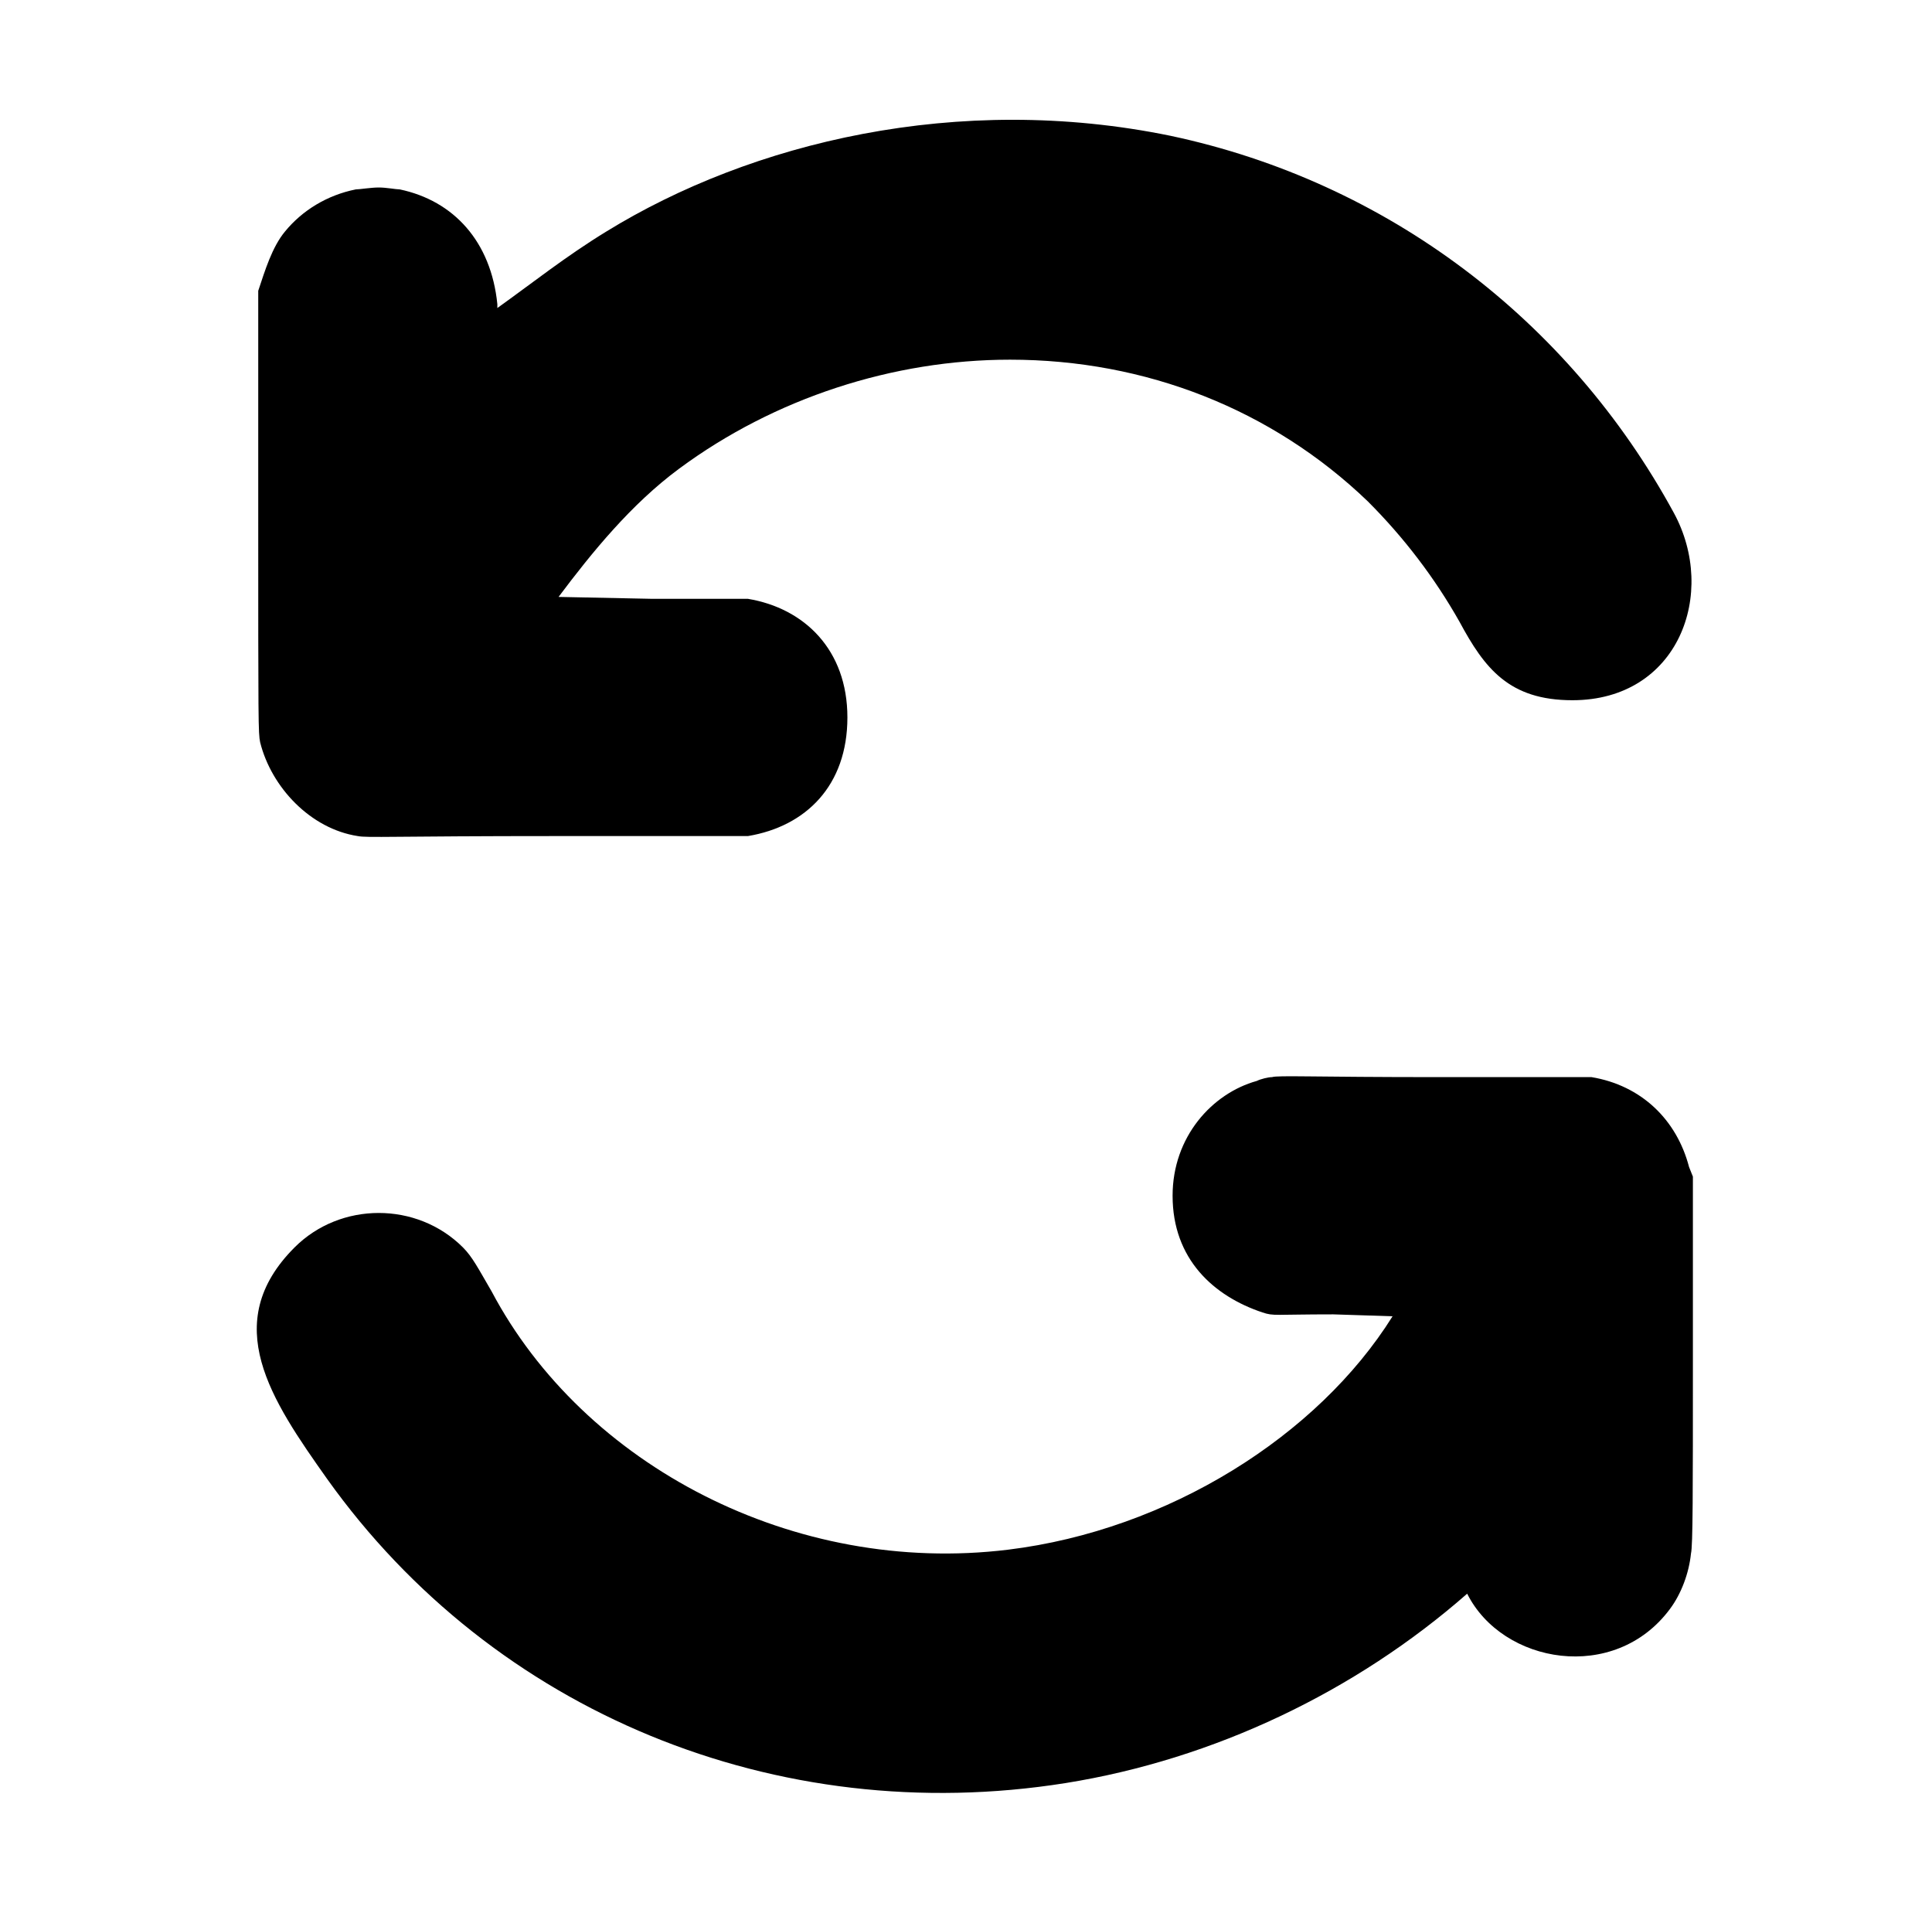 <?xml version="1.0" standalone="no"?>
<!DOCTYPE svg PUBLIC "-//W3C//DTD SVG 1.1//EN" "http://www.w3.org/Graphics/SVG/1.1/DTD/svg11.dtd" >
<svg xmlns="http://www.w3.org/2000/svg" xmlns:xlink="http://www.w3.org/1999/xlink" version="1.1" viewBox="-10 0 1010 1000">
  <g transform="matrix(1 0 0 -1 0 800)">
   <path fill="currentColor"
d="M199 701c28.149 -5.926 47.72 -27.201 51 -60v-2c18.057 12.898 35.821 27.057 57 40c75.512 46.469 183.742 72.906 295 50c113 -24 208 -96 263 -197c22.955 -42.084 2.529 -98 -53 -98c-33.124 0 -45.915 16.699 -59 41c-13 23 -29 44 -48 63
c-50 48 -116 74 -187 74c-61 0 -123 -20 -173 -57c-25.057 -18.52 -45.606 -43.808 -63 -67l49 -1h50c29.481 -4.914 52 -26.612 52 -62c0 -35.569 -21.654 -56.942 -52 -62h-99c-87 0 -100 -1 -105 0c-24.638 3.791 -45.108 25.432 -51 49c-1 5 -1 9 -1 120
v116c3.495 10.484 7.221 22.865 14 31c9 11 22 19 37 22c2 0 8 1 12 1s9 -1 11 -1zM655 237c-2 0 -6 -1 -8 -2c-23.267 -6.463 -44 -29.151 -44 -60c0 -33.118 21.475 -52.492 47 -61c6 -2 6 -1 37 -1l31 -1c-39.111 -62.578 -117.317 -111.753 -201 -122
c-111.833 -13.668 -221.813 43.981 -270 135c-7 12 -10 18 -15 23c-24 24 -64 24 -88 0c-39.591 -39.591 -12.25 -79.706 17 -121c87 -122 235 -183 386 -159c77.697 12.431 151.705 47.87 210 99c18.37 -36.74 77.059 -47.007 106 -8c6 8 10 19 11 29
c1 4 1 32 1 101v96l-2 5c-6.476 24.823 -25 42.667 -51 47h-81c-64 0 -83 1 -86 0z" />
  </g>

</svg>
